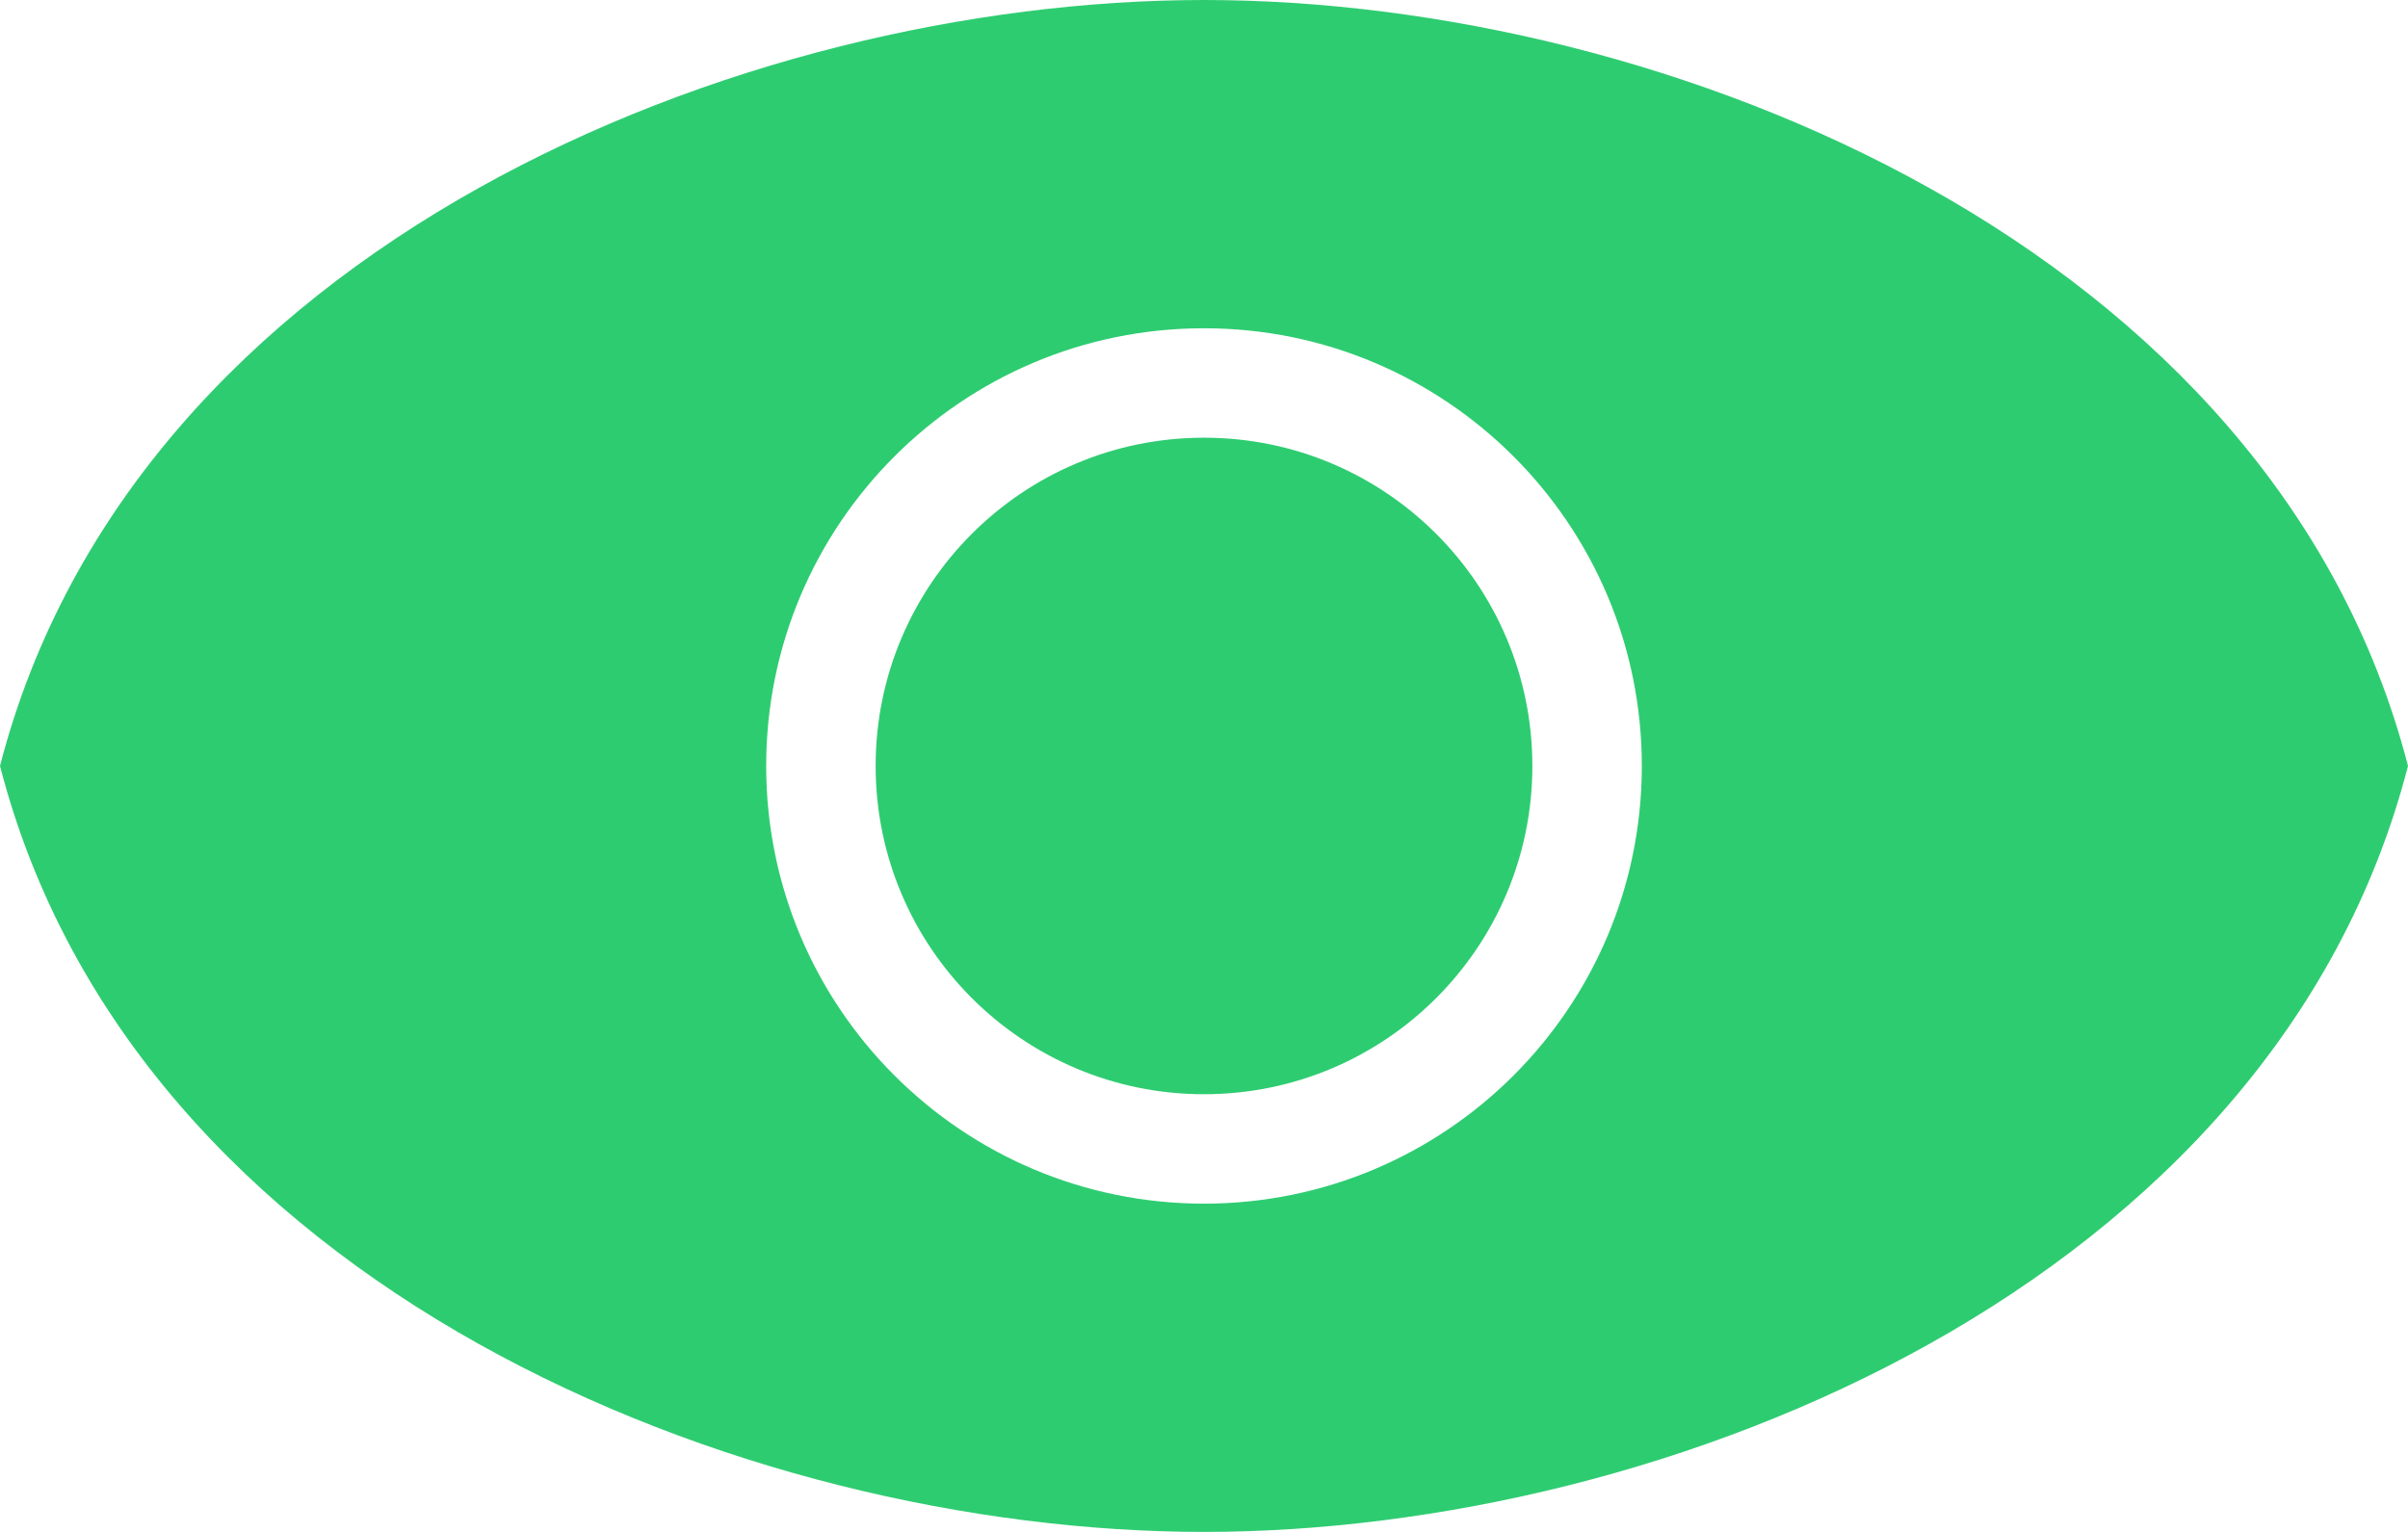 <?xml version="1.0" encoding="utf-8"?>
<!-- Generator: Adobe Illustrator 17.1.0, SVG Export Plug-In . SVG Version: 6.00 Build 0)  -->
<!DOCTYPE svg PUBLIC "-//W3C//DTD SVG 1.1//EN" "http://www.w3.org/Graphics/SVG/1.1/DTD/svg11.dtd">
<svg version="1.1" id="Layer_1" xmlns="http://www.w3.org/2000/svg" xmlns:xlink="http://www.w3.org/1999/xlink" x="0px" y="0px"
	 viewBox="0 0 22 14" enable-background="new 0 0 22 14" xml:space="preserve" style="fill: #2ECC71">
<g>
	<path d="M11,0C6.769,0,1.226,2.248,0,7c1.226,4.752,6.769,7,11,7c4.231,0,9.774-2.248,11-7C20.774,2.248,15.231,0,11,0z M11,11
		c-2.209,0-4-1.791-4-4c0-2.209,1.791-4,4-4s4,1.791,4,4C15,9.209,13.209,11,11,11z"/>
	<circle cx="11" cy="7" r="3"/>
</g>
</svg>
